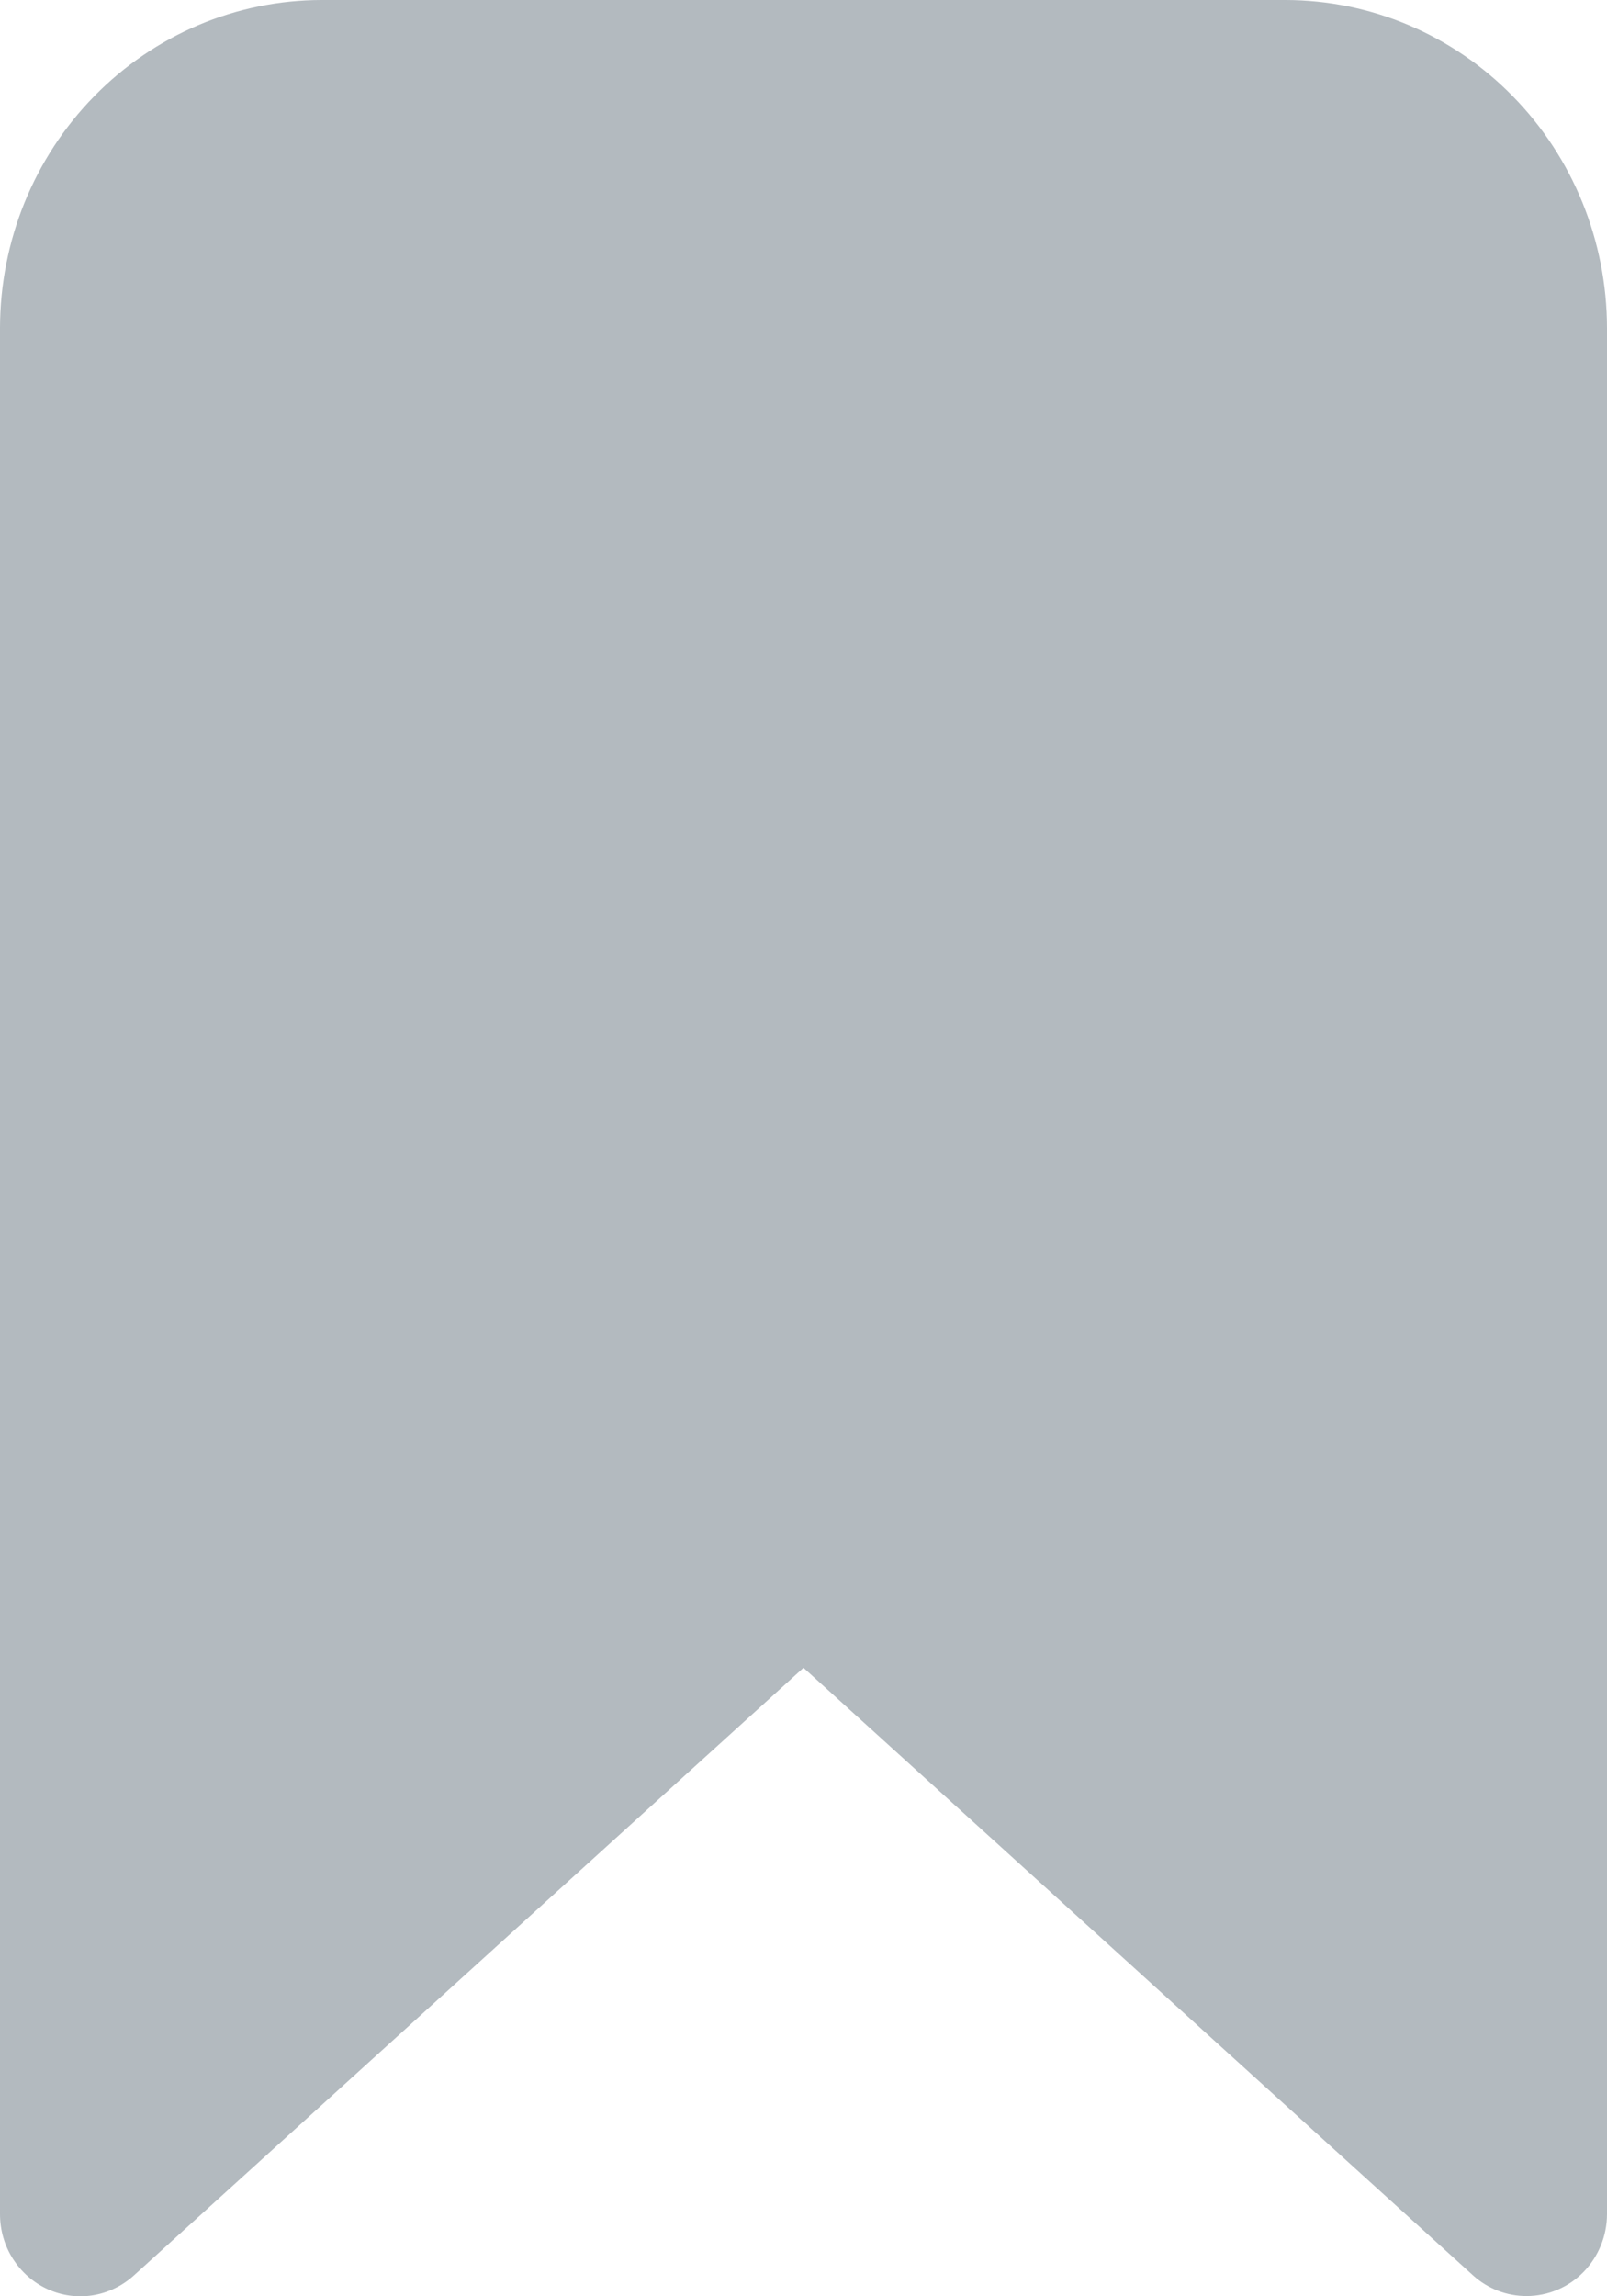<svg width="14" height="20" viewBox="0 0 14 20" fill="none" xmlns="http://www.w3.org/2000/svg">
<g opacity="0.3">
<path d="M13.3 19.998C13.129 19.999 12.963 19.935 12.835 19.82L7 14.526L1.165 19.82C1.064 19.911 0.939 19.971 0.806 19.992C0.672 20.013 0.536 19.994 0.412 19.937C0.289 19.88 0.185 19.788 0.112 19.673C0.038 19.557 -0 19.422 2.37356e-06 19.284V2.857C0.001 2.099 0.296 1.373 0.821 0.838C1.346 0.302 2.058 0.001 2.8 0H11.2C11.942 0.001 12.654 0.302 13.179 0.838C13.704 1.373 13.999 2.099 14 2.857V19.284C14 19.473 13.926 19.655 13.795 19.789C13.664 19.923 13.486 19.998 13.3 19.998Z" fill="#001829"/>
</g>
</svg>
